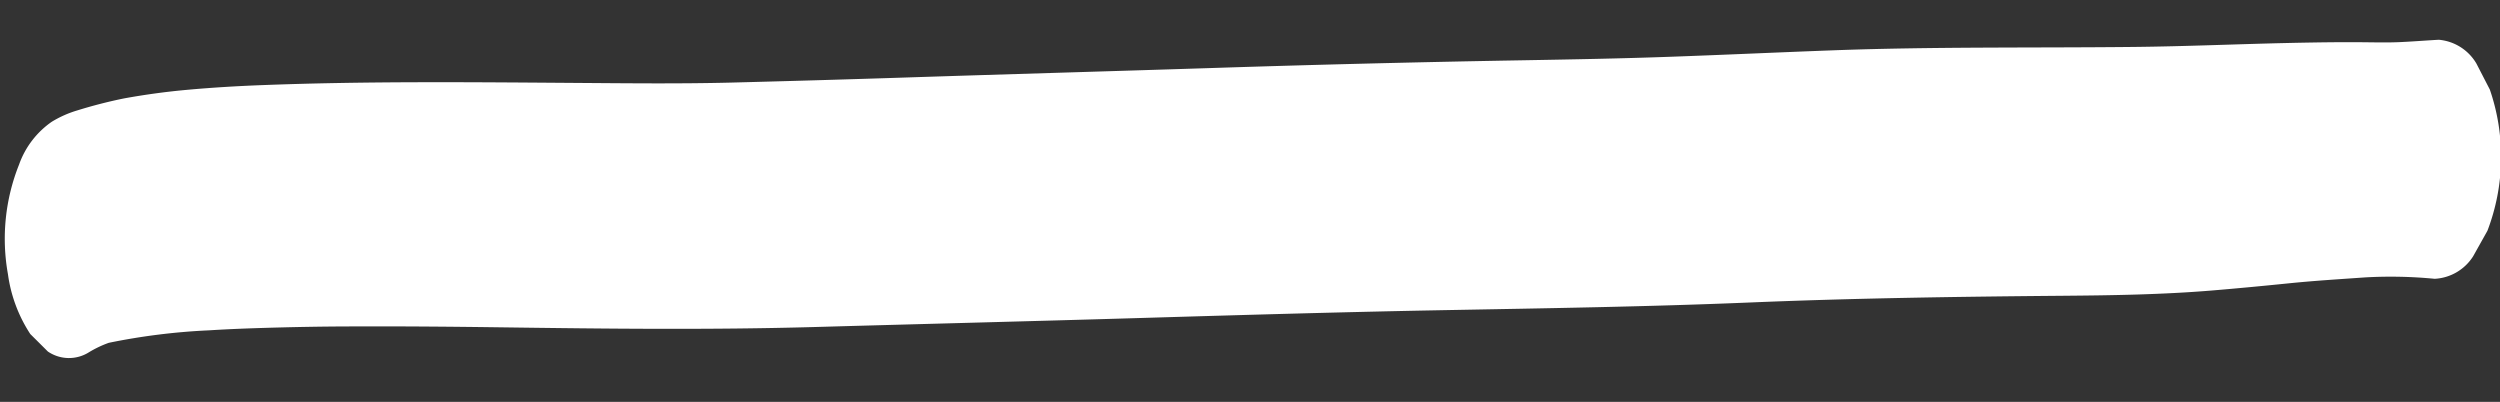 <svg xmlns="http://www.w3.org/2000/svg" width="222.884" height="35.829" viewBox="0 0 222.884 35.829">
  <rect x="0" y="0" width="222.884" height="35.829" fill="#333333" stroke="none"/>
  <path id="Trazado_2534" data-name="Trazado 2534" d="M452.47,422.171a57.059,57.059,0,0,1,8.921-1.265c1.687-.136,3.371-.229,5.062-.308,2.422-.112,4.837-.2,7.262-.249,4.616-.1,9.234-.139,13.851-.154,9.253-.03,18.5-.084,27.741-.5,9.587-.435,19.174-.838,28.759-1.285,9.089-.424,18.177-.847,27.269-1.171s18.2-.614,27.3-1.147c9.307-.545,18.625-.838,27.946-1.076,4.422-.112,8.858-.256,13.259-.695,2.3-.23,4.589-.489,6.881-.761,2.245-.266,4.5-.442,6.754-.639a40.549,40.549,0,0,1,6.207.02,4.323,4.323,0,0,0,3.385-2.056l1.241-2.307a18.446,18.446,0,0,0,0-12.586l-1.241-2.307a4.323,4.323,0,0,0-3.385-2.056c-1.144.084-2.286.195-3.43.267-1.042.066-2.088.062-3.131.068-2.232.015-4.46.088-6.687.174-4.631.18-9.254.464-13.887.592-8.975.249-17.957.275-26.922.763-4.807.26-9.608.564-14.414.817-4.367.232-8.738.384-13.109.536q-13.953.479-27.893,1.169c-9.178.45-18.359.867-27.535,1.323q-7.61.376-15.223.7c-4.547.189-9.105.215-13.656.26-9.315.092-18.632.154-27.935.666-2.291.125-4.579.3-6.861.547-1.852.2-3.705.489-5.529.851a42.609,42.609,0,0,0-4.142,1.138,9.561,9.561,0,0,0-2.271,1.055,7.819,7.819,0,0,0-2.851,3.868,17.807,17.807,0,0,0-.824,9.782,12.9,12.9,0,0,0,2.081,5.3q.8.768,1.594,1.533a3.335,3.335,0,0,0,3.669,0A9.774,9.774,0,0,1,452.47,422.171Z" transform="matrix(1, 0.017, -0.017, 1, -435.598, -399.299)" fill="#fff"/>
</svg>
